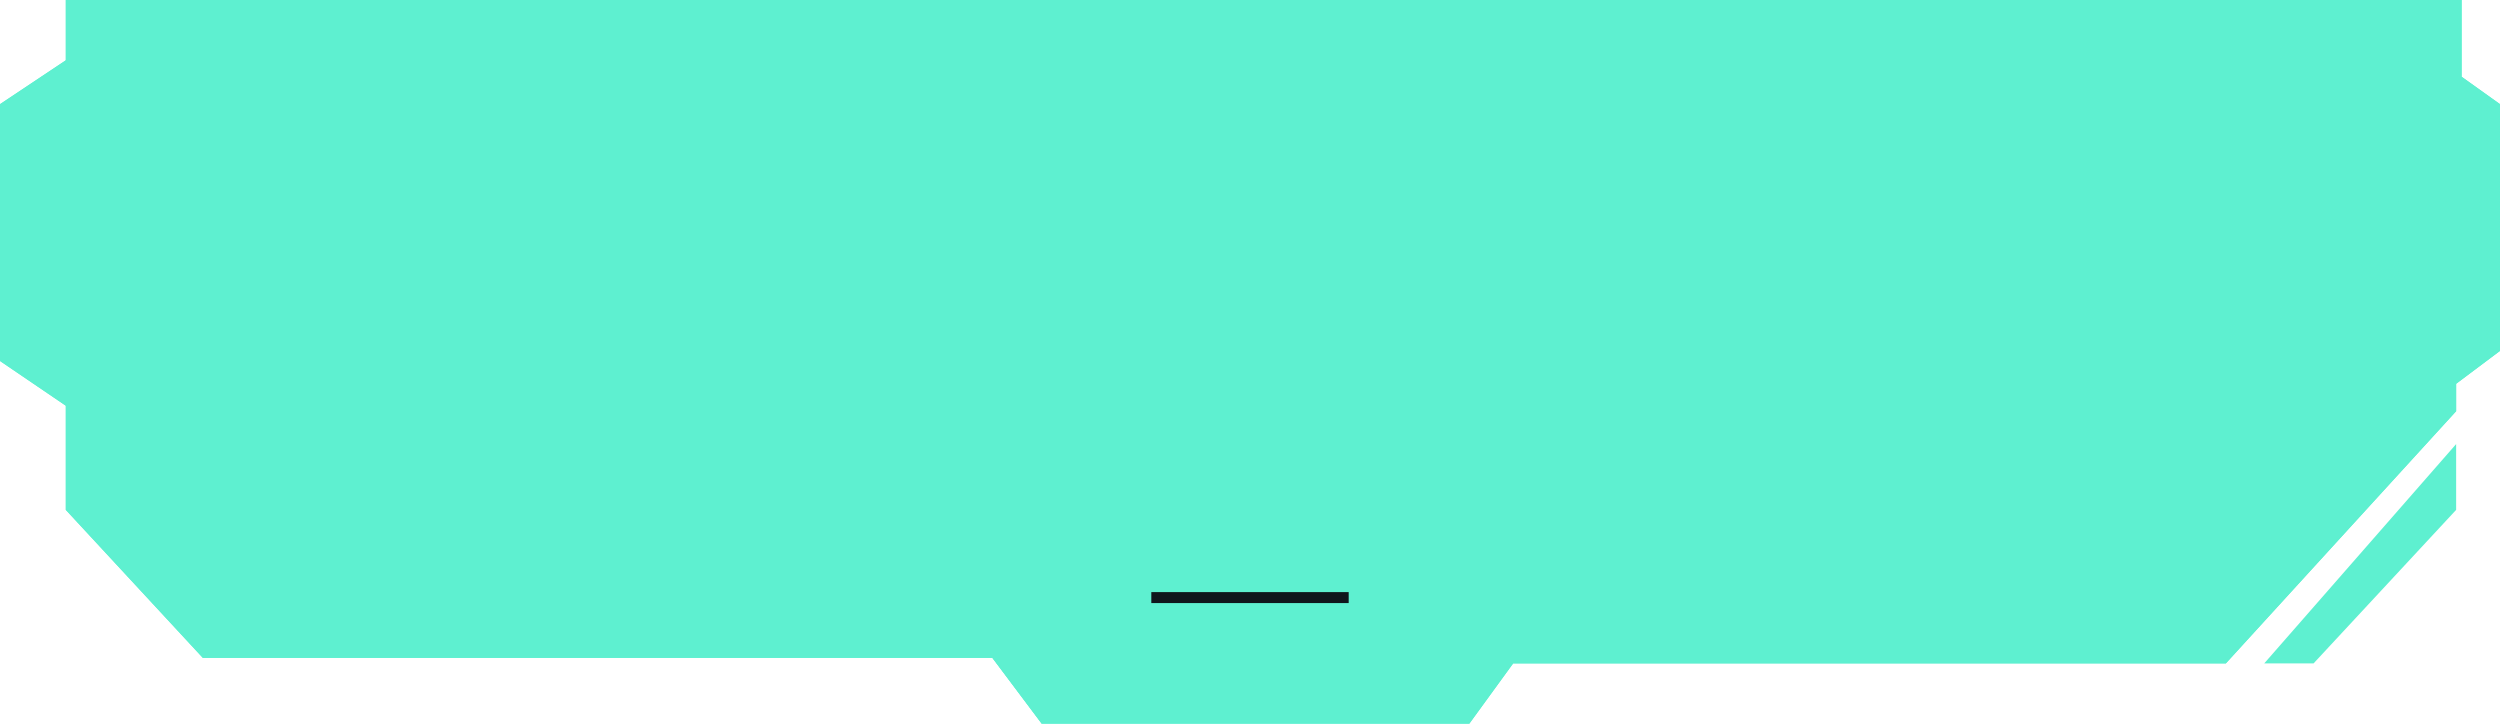 <svg viewBox="0 0 228 66" fill="none" xmlns="http://www.w3.org/2000/svg">
<g id="Bouton_seconday">
<path id="Vector 191" d="M6 0V5.5L0 9.5V32.922L6 37V46.5L18.5 60H90.5L95 66H134L138 60.5H203L224 37.5V35L228 32V9.5L224.5 7V0H6Z" fill="#5EF0D0"/>
<path id="Vector 192" d="M6 0V5.5L0 9.5V32.922L6 37V46.5L18.5 60H90.5L95 66H134L138 60.5H203L224 37.5V35L228 32V9.5L224.5 7V0H6Z" fill="#5EF0D0"/>
<path id="Vector 193" d="M206.5 60.5L224 40.5V46.5L211 60.5H206.5Z" fill="#5EF0D0"/>
<line id="Line 15" x1="105" y1="54.5" x2="123" y2="54.5" stroke="#10161C"/>
</g>
</svg>
